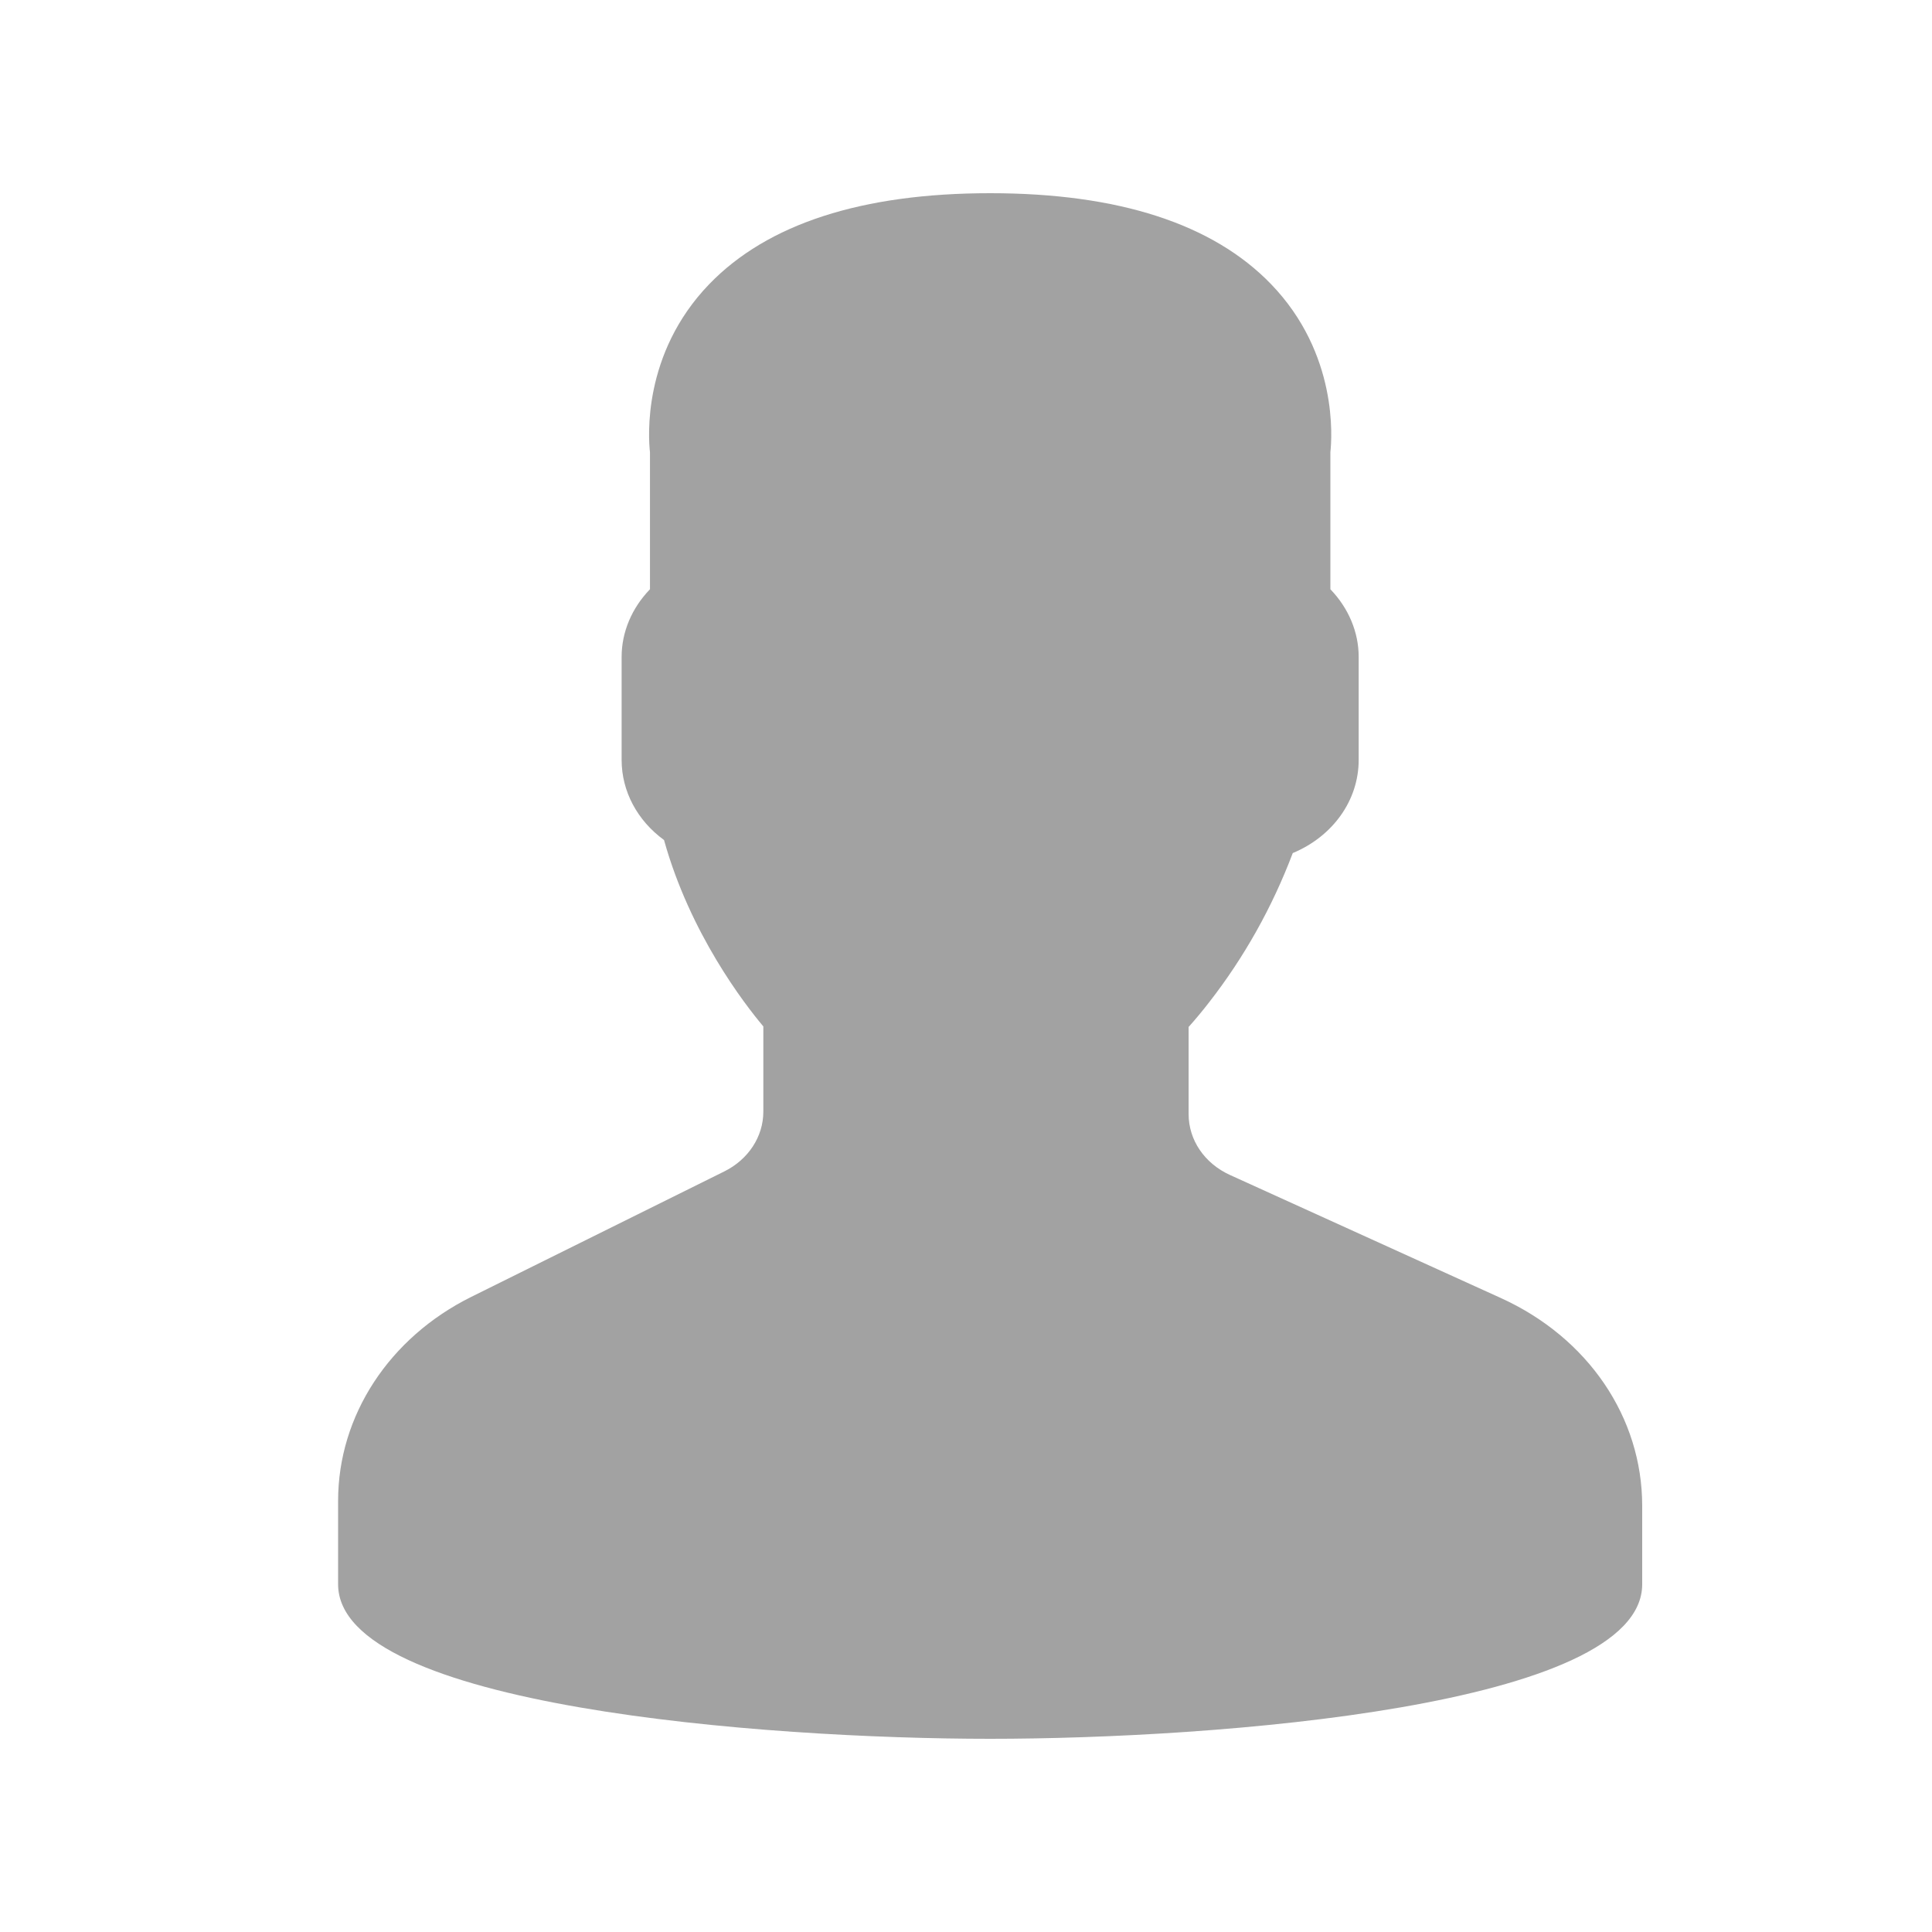 <svg width="40" height="40" viewBox="0 0 40 40" fill="none" xmlns="http://www.w3.org/2000/svg">
<path d="M31.073 26.874L25.466 24.327C24.937 24.086 24.609 23.603 24.609 23.066V21.262C24.743 21.113 24.885 20.943 25.031 20.755C25.758 19.822 26.341 18.783 26.765 17.662C27.593 17.317 28.13 16.573 28.13 15.733V13.6C28.13 13.086 27.919 12.589 27.544 12.2V9.363C27.576 9.07 27.706 7.324 26.316 5.883C25.11 4.634 23.154 4 20.5 4C17.846 4 15.89 4.634 14.684 5.883C13.294 7.323 13.424 9.07 13.457 9.363V12.2C13.081 12.589 12.87 13.086 12.87 13.6V15.733C12.87 16.382 13.194 16.988 13.748 17.392C14.286 19.326 15.411 20.784 15.804 21.251V23.016C15.804 23.532 15.494 24.006 14.996 24.253L9.76 26.849C8.057 27.693 7 29.311 7 31.073V32.8C7 35.331 15.831 36 20.5 36C25.169 36 34 35.331 34 32.8V31.177C34 29.343 32.878 27.694 31.073 26.874Z" fill="#A2A2A2"/>
</svg>
